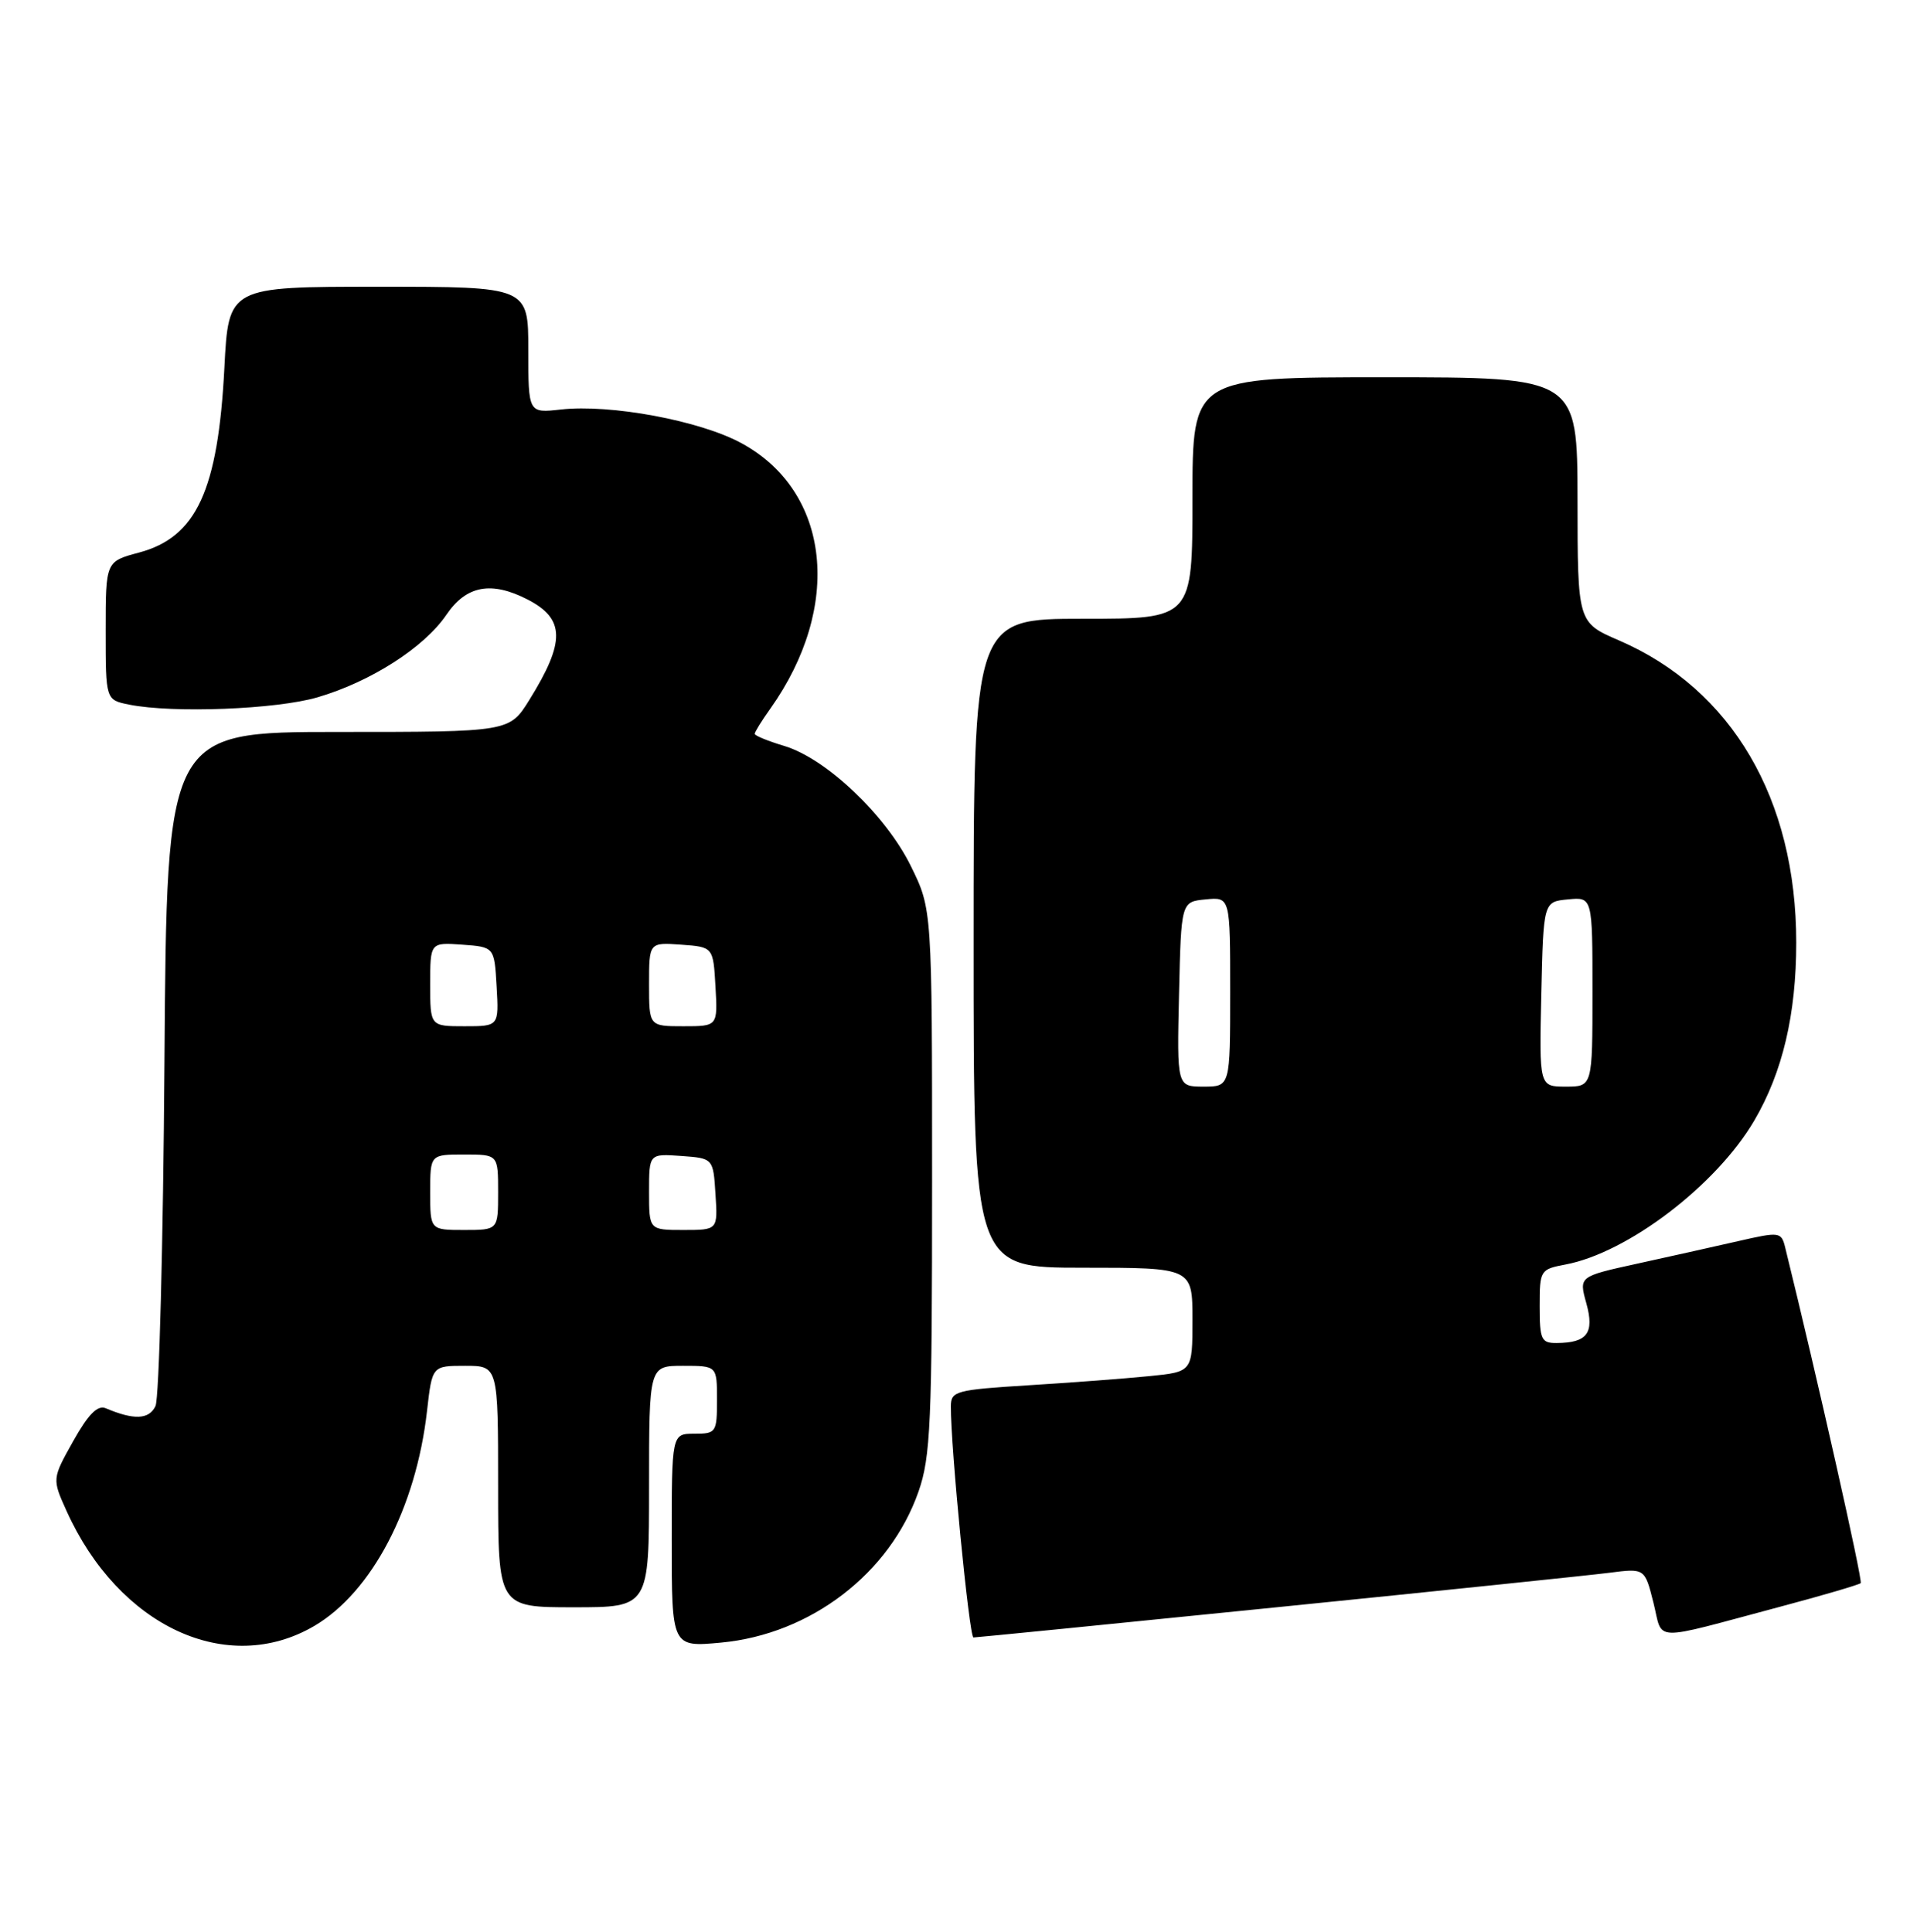 <?xml version="1.0" encoding="UTF-8" standalone="no"?>
<!DOCTYPE svg PUBLIC "-//W3C//DTD SVG 1.1//EN" "http://www.w3.org/Graphics/SVG/1.1/DTD/svg11.dtd" >
<svg xmlns="http://www.w3.org/2000/svg" xmlns:xlink="http://www.w3.org/1999/xlink" version="1.1" viewBox="0 0 254 256">
 <g >
 <path fill="currentColor"
d=" M 41.63 215.48 C 49.26 211.01 55.13 199.81 56.58 186.98 C 57.26 181.00 57.26 181.00 61.63 181.00 C 66.00 181.00 66.00 181.00 66.00 197.00 C 66.00 213.00 66.00 213.00 76.00 213.00 C 86.00 213.00 86.00 213.00 86.00 197.00 C 86.00 181.00 86.00 181.00 90.50 181.00 C 95.00 181.00 95.00 181.00 95.00 185.50 C 95.00 189.83 94.89 190.00 92.00 190.00 C 89.00 190.00 89.00 190.00 89.00 204.14 C 89.00 218.29 89.00 218.29 95.55 217.68 C 107.39 216.57 117.91 208.52 121.70 197.67 C 123.31 193.06 123.50 188.62 123.50 156.50 C 123.50 120.50 123.50 120.50 120.70 114.80 C 117.38 108.03 109.47 100.52 103.90 98.85 C 101.76 98.21 100.00 97.49 100.00 97.25 C 100.00 97.01 100.92 95.52 102.04 93.95 C 111.69 80.39 110.05 65.16 98.26 58.74 C 92.76 55.74 80.88 53.53 74.30 54.27 C 70.00 54.75 70.00 54.75 70.00 46.38 C 70.00 38.00 70.00 38.00 50.14 38.00 C 30.28 38.00 30.28 38.00 29.73 48.75 C 28.89 65.00 26.03 71.20 18.41 73.23 C 14.00 74.41 14.00 74.41 14.00 83.58 C 14.00 92.75 14.00 92.75 17.12 93.38 C 22.94 94.54 36.60 94.01 42.07 92.41 C 49.11 90.35 56.19 85.82 59.15 81.47 C 61.79 77.58 65.10 76.97 69.93 79.46 C 74.88 82.02 74.92 85.05 70.14 92.75 C 67.50 97.00 67.50 97.00 44.80 97.00 C 22.10 97.00 22.10 97.00 21.79 140.75 C 21.62 164.81 21.09 185.33 20.60 186.34 C 19.74 188.13 17.75 188.21 14.00 186.62 C 12.93 186.17 11.69 187.43 9.70 190.98 C 6.90 195.98 6.90 195.98 8.82 200.24 C 15.74 215.55 30.12 222.22 41.63 215.48 Z  M 169.05 213.01 C 190.75 210.82 210.62 208.76 213.21 208.43 C 217.93 207.82 217.93 207.82 219.08 212.40 C 220.40 217.63 218.46 217.57 235.82 212.94 C 241.50 211.43 246.32 210.01 246.54 209.80 C 246.84 209.50 240.79 182.60 236.54 165.34 C 236.02 163.24 235.84 163.21 230.25 164.49 C 227.09 165.21 221.06 166.56 216.85 167.48 C 209.20 169.16 209.20 169.16 210.19 172.72 C 211.28 176.66 210.31 177.96 206.25 177.98 C 204.22 178.00 204.00 177.52 204.00 173.11 C 204.00 168.34 204.08 168.21 207.40 167.58 C 215.65 166.04 227.42 157.07 232.44 148.50 C 236.19 142.09 238.00 134.43 238.00 124.91 C 238.00 105.88 229.48 91.35 214.52 84.87 C 209.03 82.50 209.03 82.50 209.02 66.25 C 209.00 50.00 209.00 50.00 183.50 50.00 C 158.00 50.00 158.00 50.00 158.00 66.00 C 158.00 82.00 158.00 82.00 143.50 82.00 C 129.00 82.00 129.00 82.00 129.00 125.00 C 129.00 168.00 129.00 168.00 143.50 168.00 C 158.00 168.00 158.00 168.00 158.00 174.90 C 158.00 181.80 158.00 181.80 152.25 182.37 C 149.09 182.69 141.89 183.23 136.25 183.58 C 126.64 184.18 126.00 184.35 125.99 186.36 C 125.95 191.66 128.43 217.00 128.98 217.00 C 129.32 217.00 147.35 215.21 169.05 213.01 Z  M 57.00 158.00 C 57.00 153.00 57.00 153.00 61.50 153.00 C 66.00 153.00 66.00 153.00 66.00 158.00 C 66.00 163.00 66.00 163.00 61.50 163.00 C 57.00 163.00 57.00 163.00 57.00 158.00 Z  M 86.00 157.94 C 86.00 152.89 86.00 152.89 90.25 153.19 C 94.50 153.50 94.50 153.50 94.80 158.25 C 95.11 163.00 95.11 163.00 90.55 163.00 C 86.00 163.00 86.00 163.00 86.00 157.94 Z  M 57.00 130.44 C 57.00 124.89 57.00 124.89 61.25 125.19 C 65.50 125.50 65.50 125.50 65.80 130.75 C 66.10 136.00 66.10 136.00 61.55 136.00 C 57.00 136.00 57.00 136.00 57.00 130.44 Z  M 86.00 130.44 C 86.00 124.89 86.00 124.89 90.25 125.19 C 94.50 125.50 94.50 125.50 94.80 130.75 C 95.10 136.00 95.10 136.00 90.55 136.00 C 86.00 136.00 86.00 136.00 86.00 130.44 Z  M 156.22 131.75 C 156.50 119.50 156.50 119.50 159.75 119.19 C 163.00 118.87 163.00 118.87 163.00 131.44 C 163.00 144.00 163.00 144.00 159.47 144.00 C 155.94 144.00 155.94 144.00 156.22 131.75 Z  M 204.22 131.75 C 204.50 119.50 204.50 119.50 207.75 119.19 C 211.00 118.87 211.00 118.87 211.00 131.44 C 211.00 144.00 211.00 144.00 207.47 144.00 C 203.94 144.00 203.94 144.00 204.22 131.75 Z "/>
</g>
</svg>